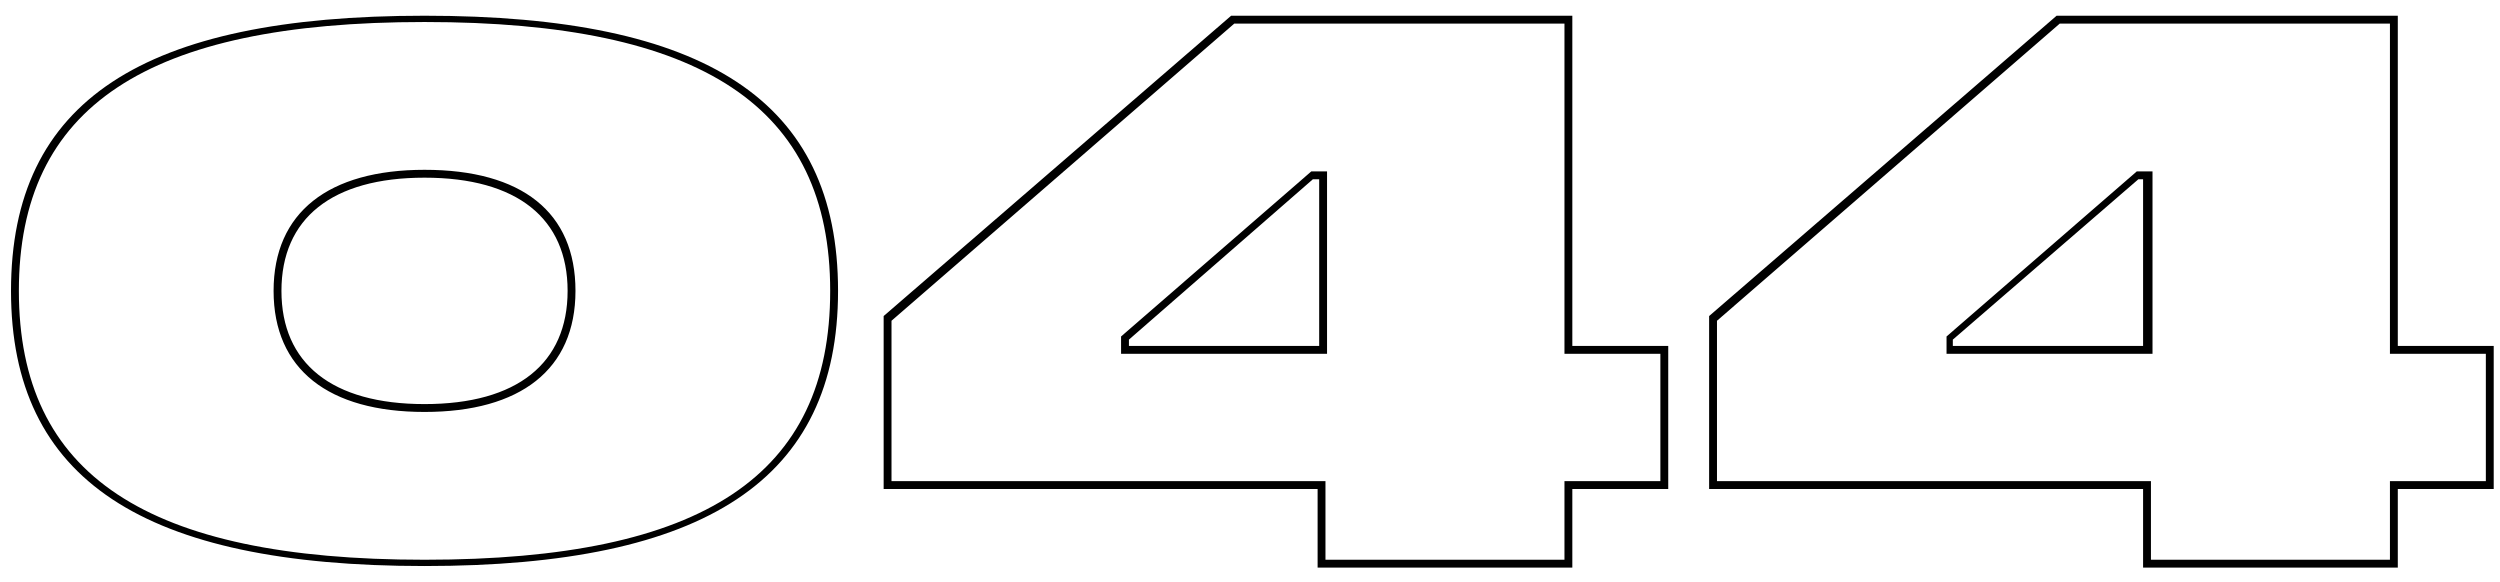 <?xml version="1.0" encoding="utf-8"?>
<!-- Generator: Adobe Illustrator 22.1.0, SVG Export Plug-In . SVG Version: 6.00 Build 0)  -->
<svg version="1.1" id="Layer_1" xmlns="http://www.w3.org/2000/svg" xmlns:xlink="http://www.w3.org/1999/xlink" x="0px" y="0px"
	 viewBox="0 0 159 37" style="enable-background:new 0 0 159 37;" xml:space="preserve">
<path d="M53.3,18.5c0,12-8.4,17.5-26.3,17.5C9.1,36,0.7,30.5,0.7,18.5C0.7,6.4,9.1,1,27,1C44.9,1,53.3,6.4,53.3,18.5z M1.2,18.5
	c0,11.7,8.1,17.1,25.8,17.1c17.8,0,25.8-5.4,25.8-17.1C52.8,6.8,44.7,1.4,27,1.4C9.3,1.4,1.2,6.8,1.2,18.5z M17.4,18.5
	c0-5,3.5-7.7,9.6-7.7c6.2,0,9.6,2.7,9.6,7.7c0,5-3.5,7.7-9.6,7.7C20.9,26.2,17.4,23.5,17.4,18.5z M36.1,18.5c0-4.6-3.2-7.2-9.1-7.2
	c-5.9,0-9.1,2.6-9.1,7.2c0,4.6,3.2,7.2,9.1,7.2C32.9,25.7,36.1,23.1,36.1,18.5z"/>
<path d="M56.2,31.1v-11L78.3,1H100v21h6.1v9.1H100v5H83.8v-5H56.2z M84.3,35.6h15.2v-5h6.1v-8.1h-6.1v-21h-21L56.7,20.4v10.2h27.6
	V35.6z M71.3,22.5v-1.1l12.1-10.5h1v11.6H71.3z M83.8,11.4h-0.3L71.8,21.6V22h12.1V11.4z"/>
<path d="M108.7,31.1v-11L130.8,1h21.7v21h6.1v9.1h-6.1v5h-16.2v-5H108.7z M136.8,35.6H152v-5h6.1v-8.1H152v-21h-21l-21.8,18.9v10.2
	h27.6V35.6z M123.8,22.5v-1.1l12.1-10.5h1v11.6H123.8z M136.3,11.4H136l-11.8,10.2V22h12.1V11.4z"/>
</svg>
